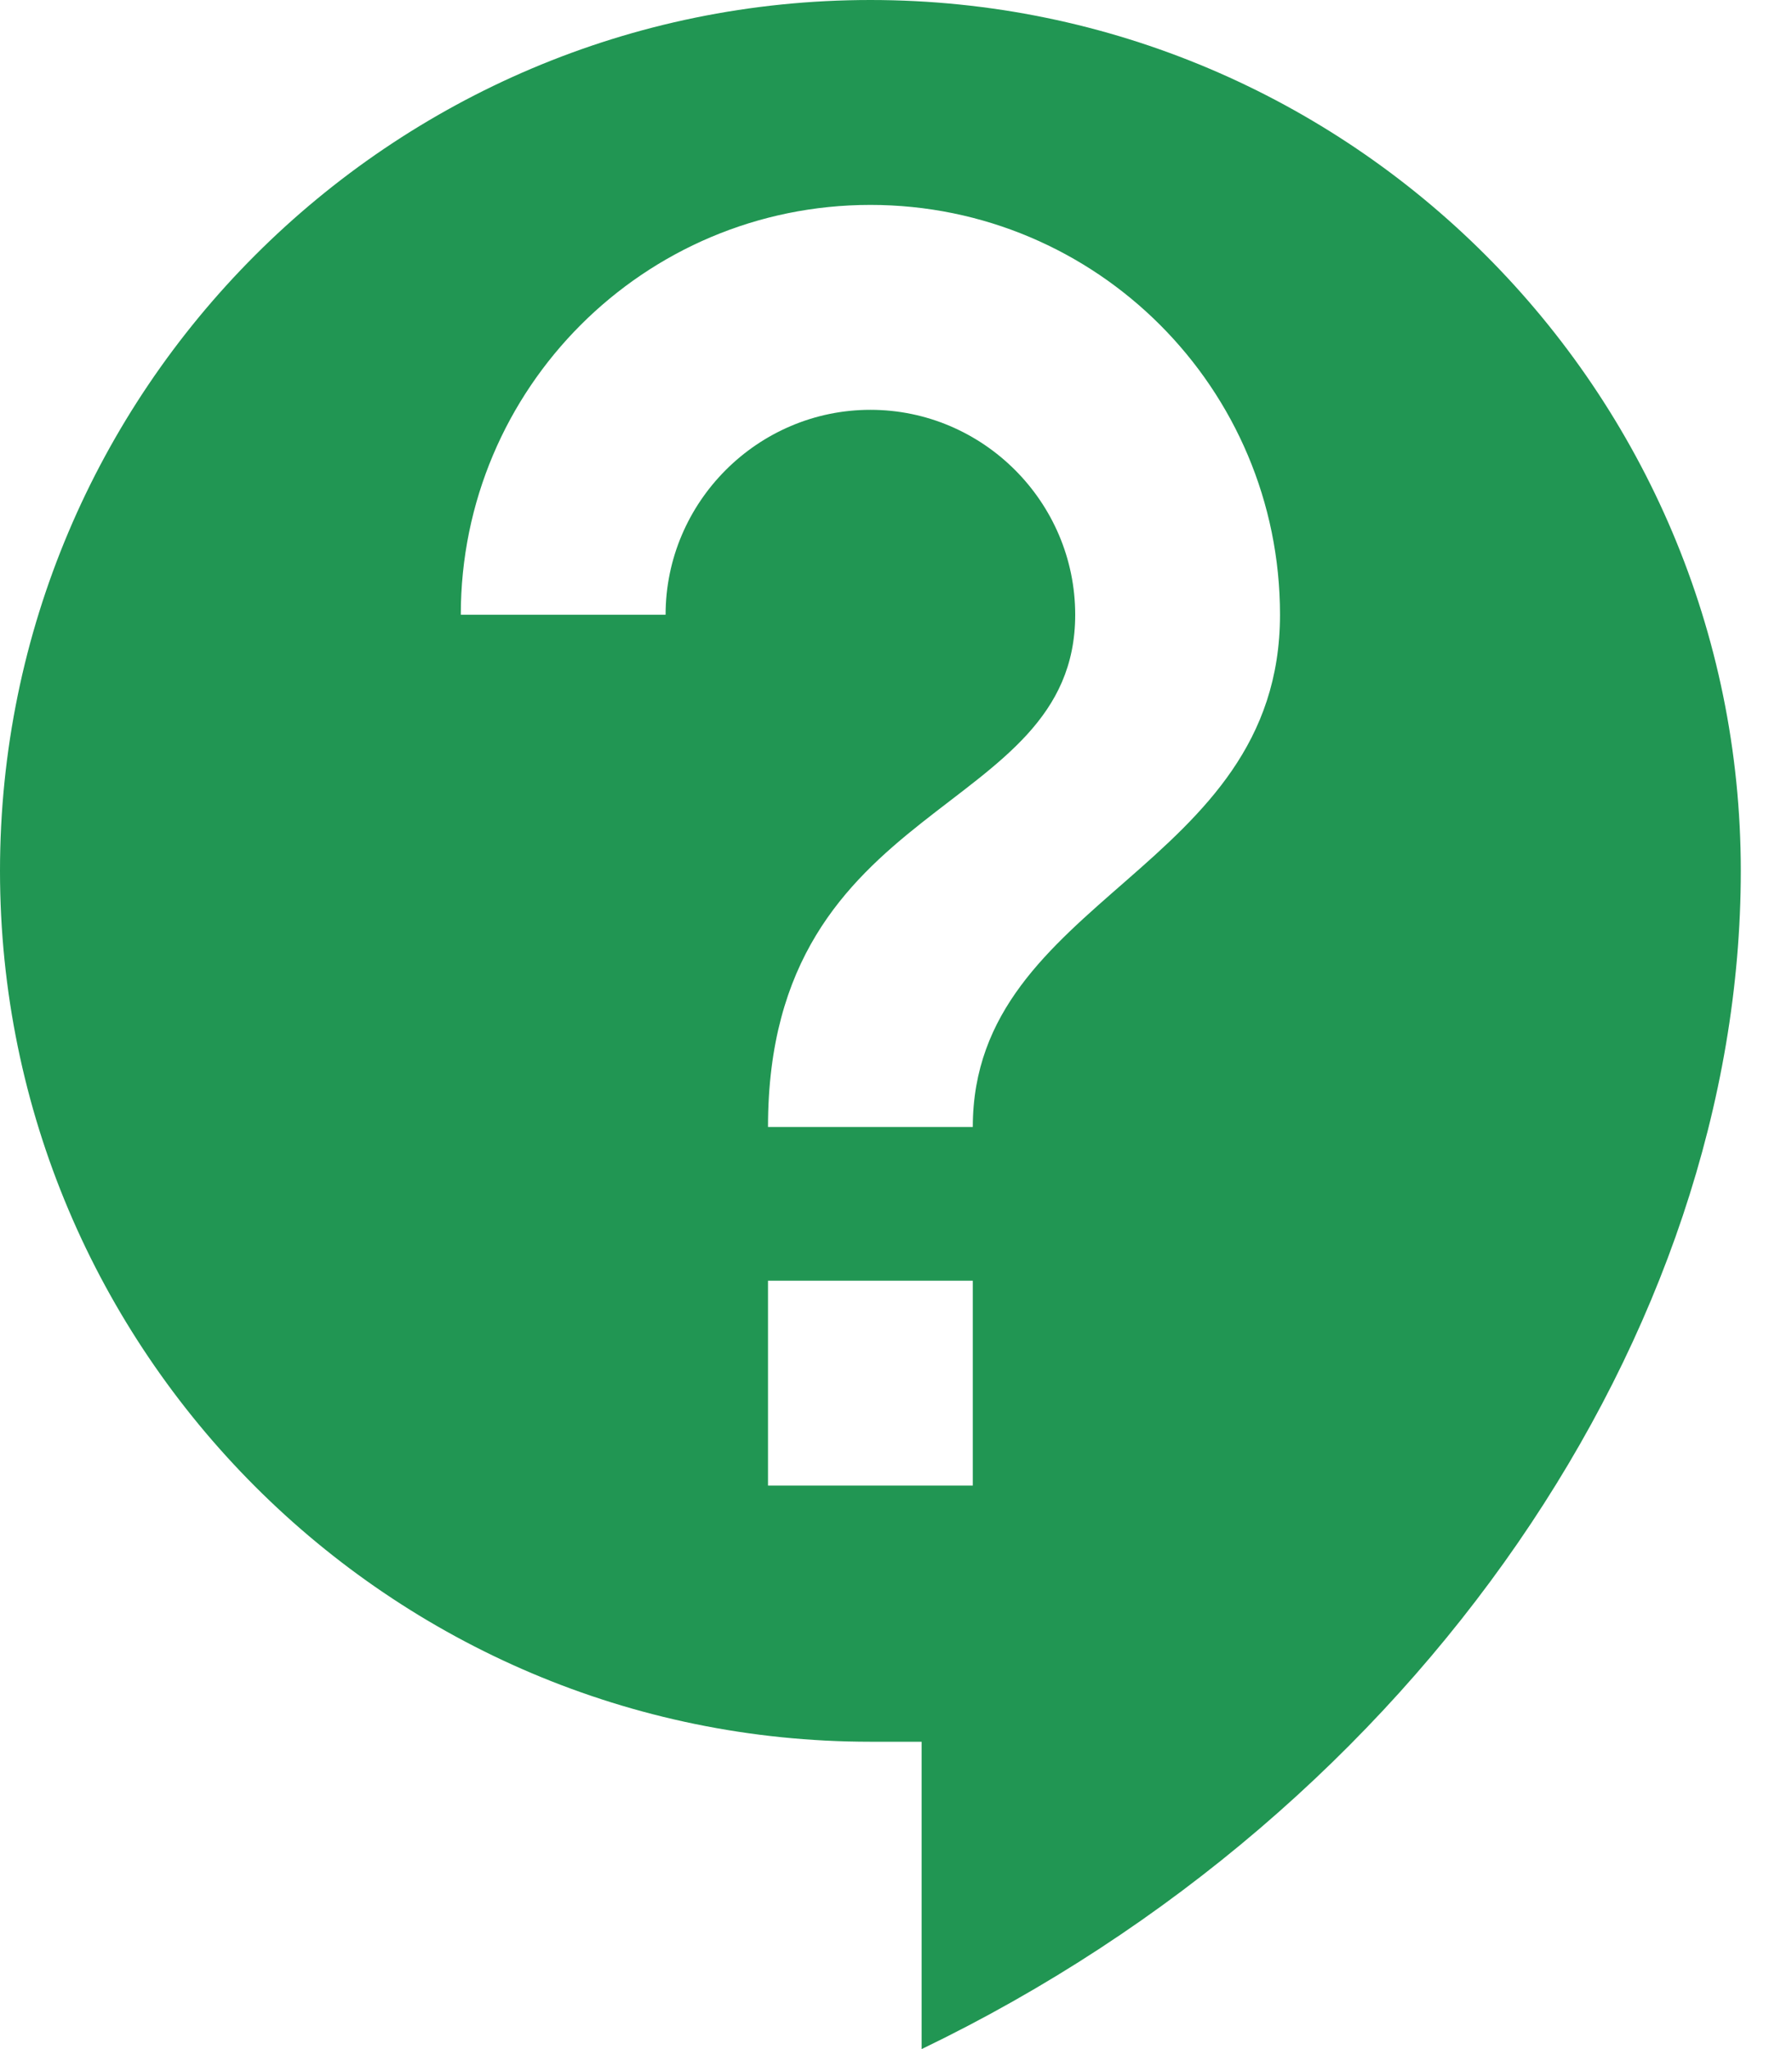 <svg width="14" height="16" viewBox="0 0 14 16" fill="none" xmlns="http://www.w3.org/2000/svg">
<path d="M6.8 0C3.048 0 0 3.048 0 6.8C0 10.552 3.048 13.6 6.8 13.6H7.2V16C11.088 14.128 13.6 10.4 13.6 6.8C13.6 3.048 10.552 0 6.8 0ZM7.6 11.6H6V10H7.6V11.6ZM7.6 8.8H6C6 6.2 8.4 6.4 8.4 4.8C8.4 3.92 7.68 3.2 6.8 3.2C5.92 3.2 5.2 3.92 5.2 4.8H3.6C3.6 3.032 5.032 1.6 6.8 1.6C8.568 1.6 10 3.032 10 4.8C10 6.8 7.6 7 7.6 8.8Z" fill="#219653"/>
</svg>
